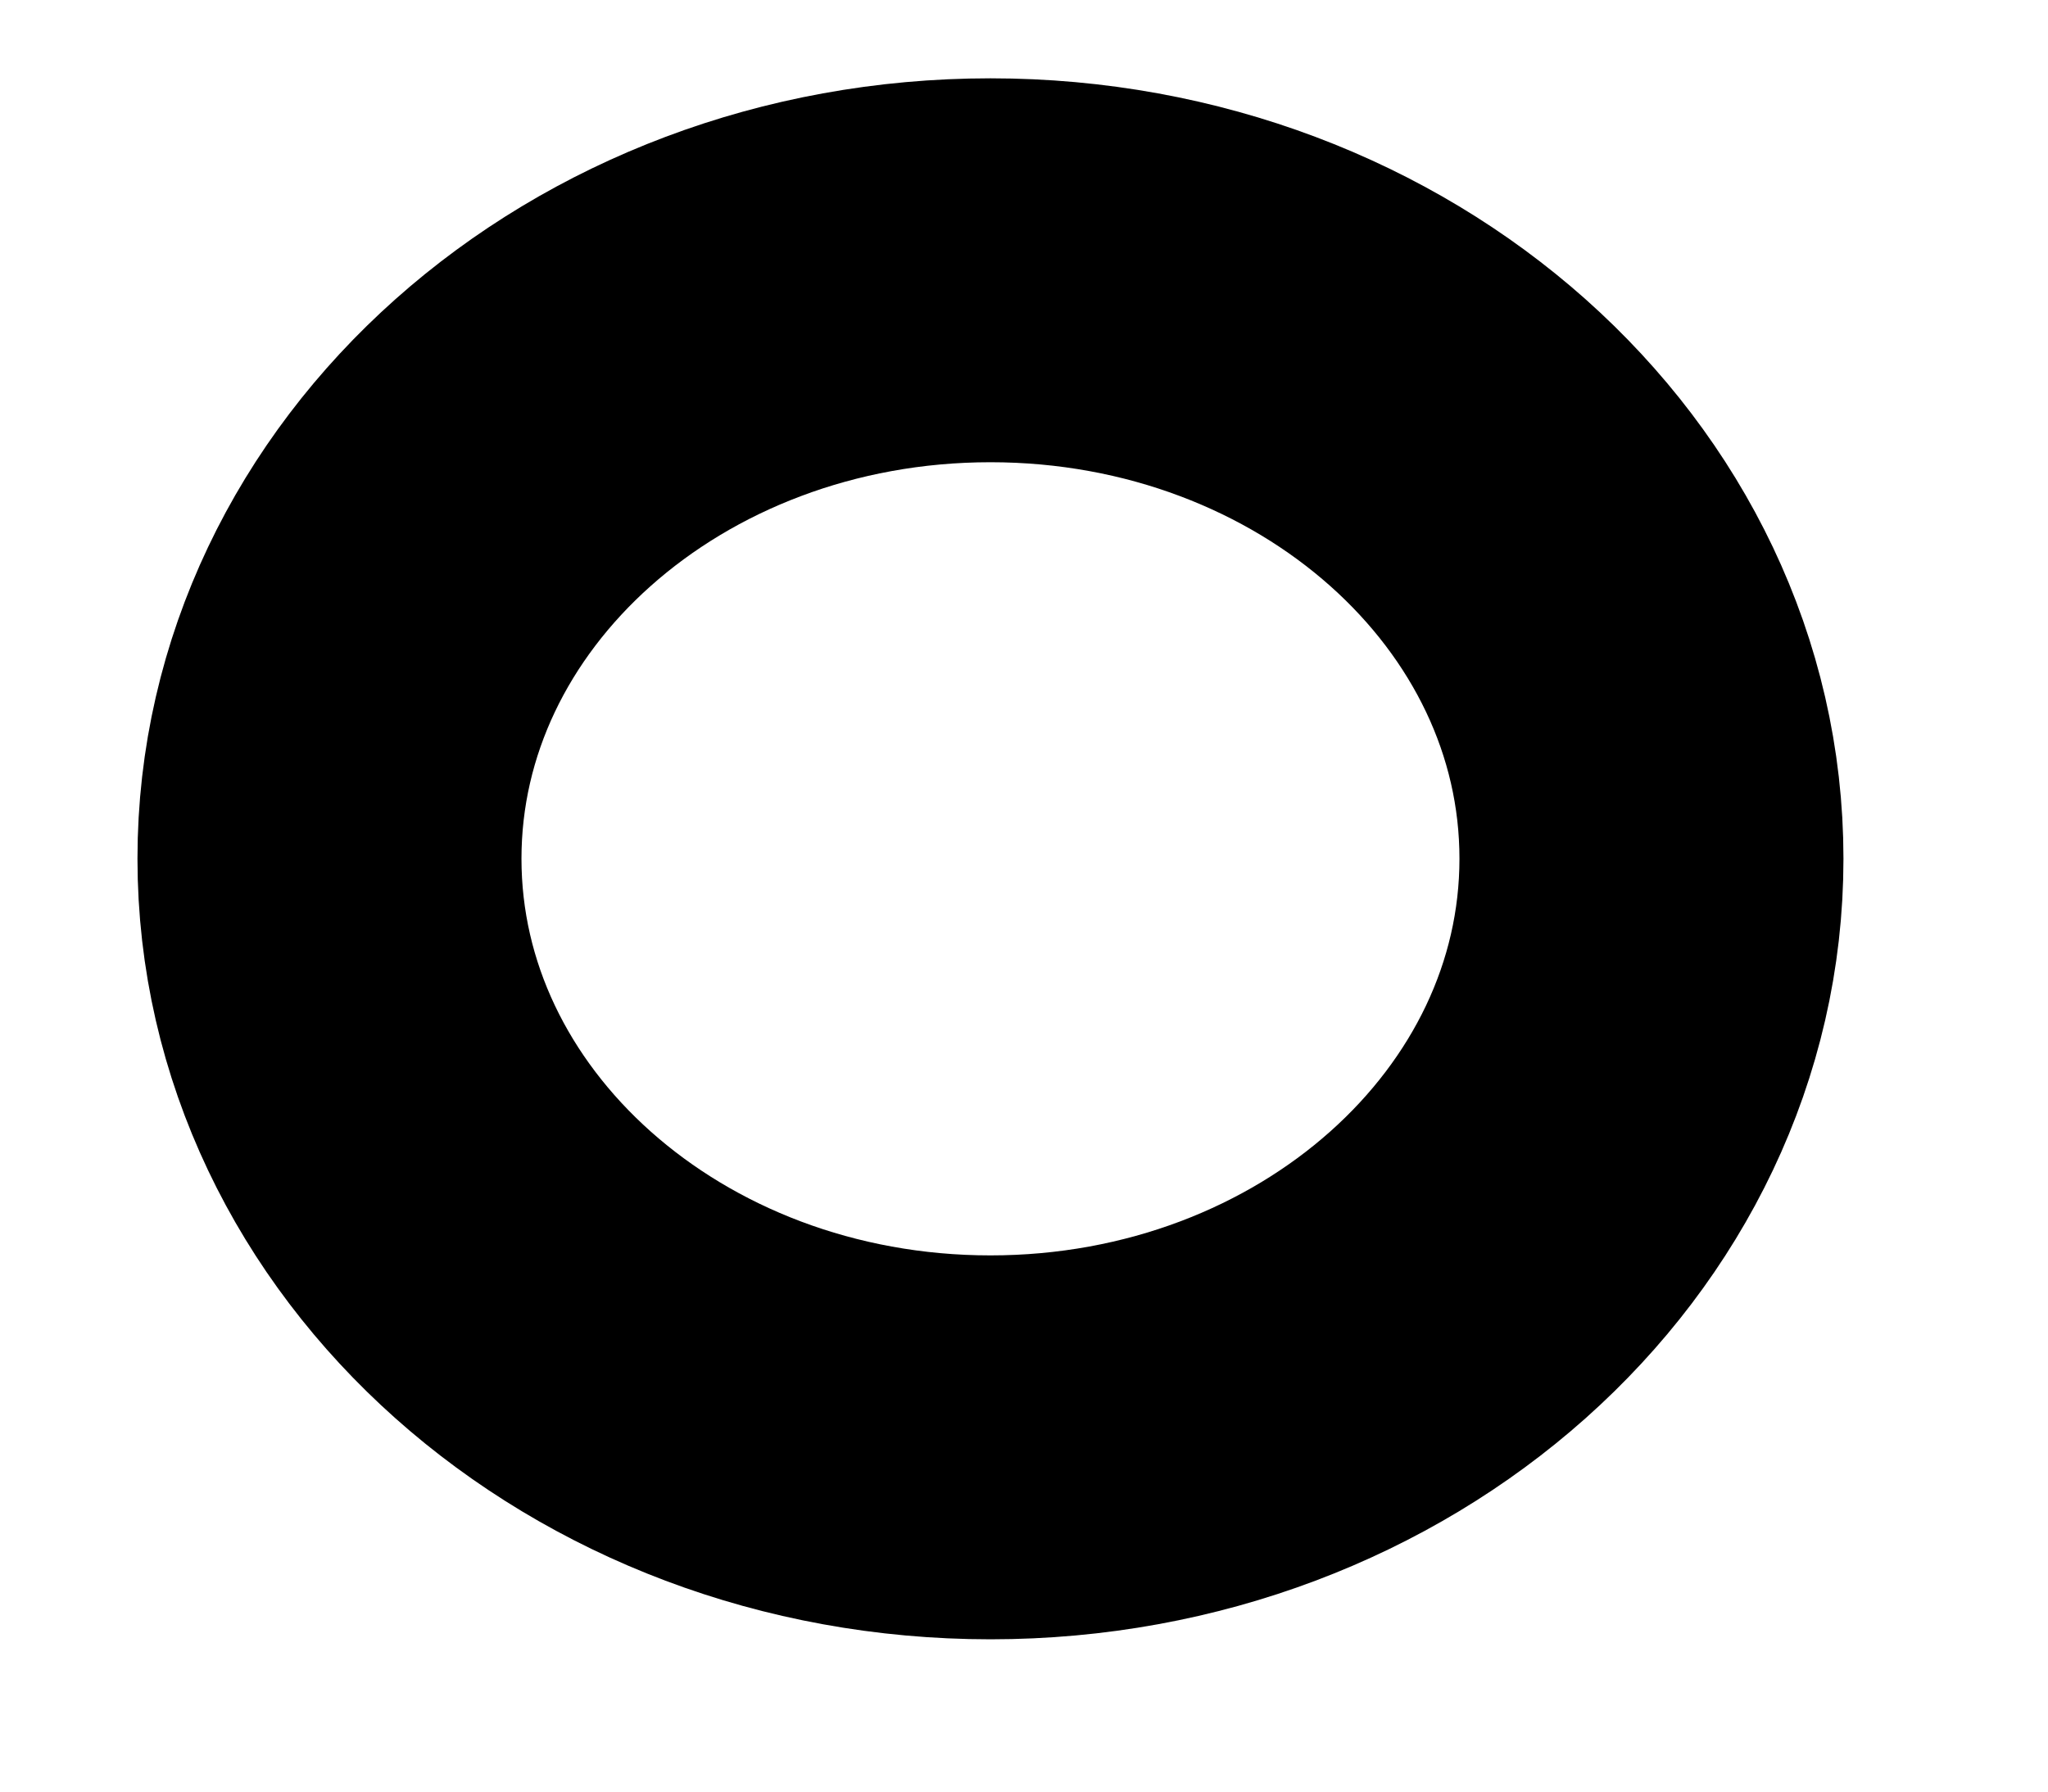 <svg width="8" height="7" viewBox="0 0 8 7" fill="none" xmlns="http://www.w3.org/2000/svg">
<path d="M1.287 3.355C1.287 2.085 2.443 1.056 3.869 1.056C5.295 1.056 6.451 2.085 6.451 3.355C6.451 4.625 5.295 5.655 3.869 5.655C2.443 5.655 1.287 4.625 1.287 3.355Z" stroke="black" stroke-width="1.5" stroke-miterlimit="10" stroke-linecap="round" stroke-linejoin="round"/>
</svg>
